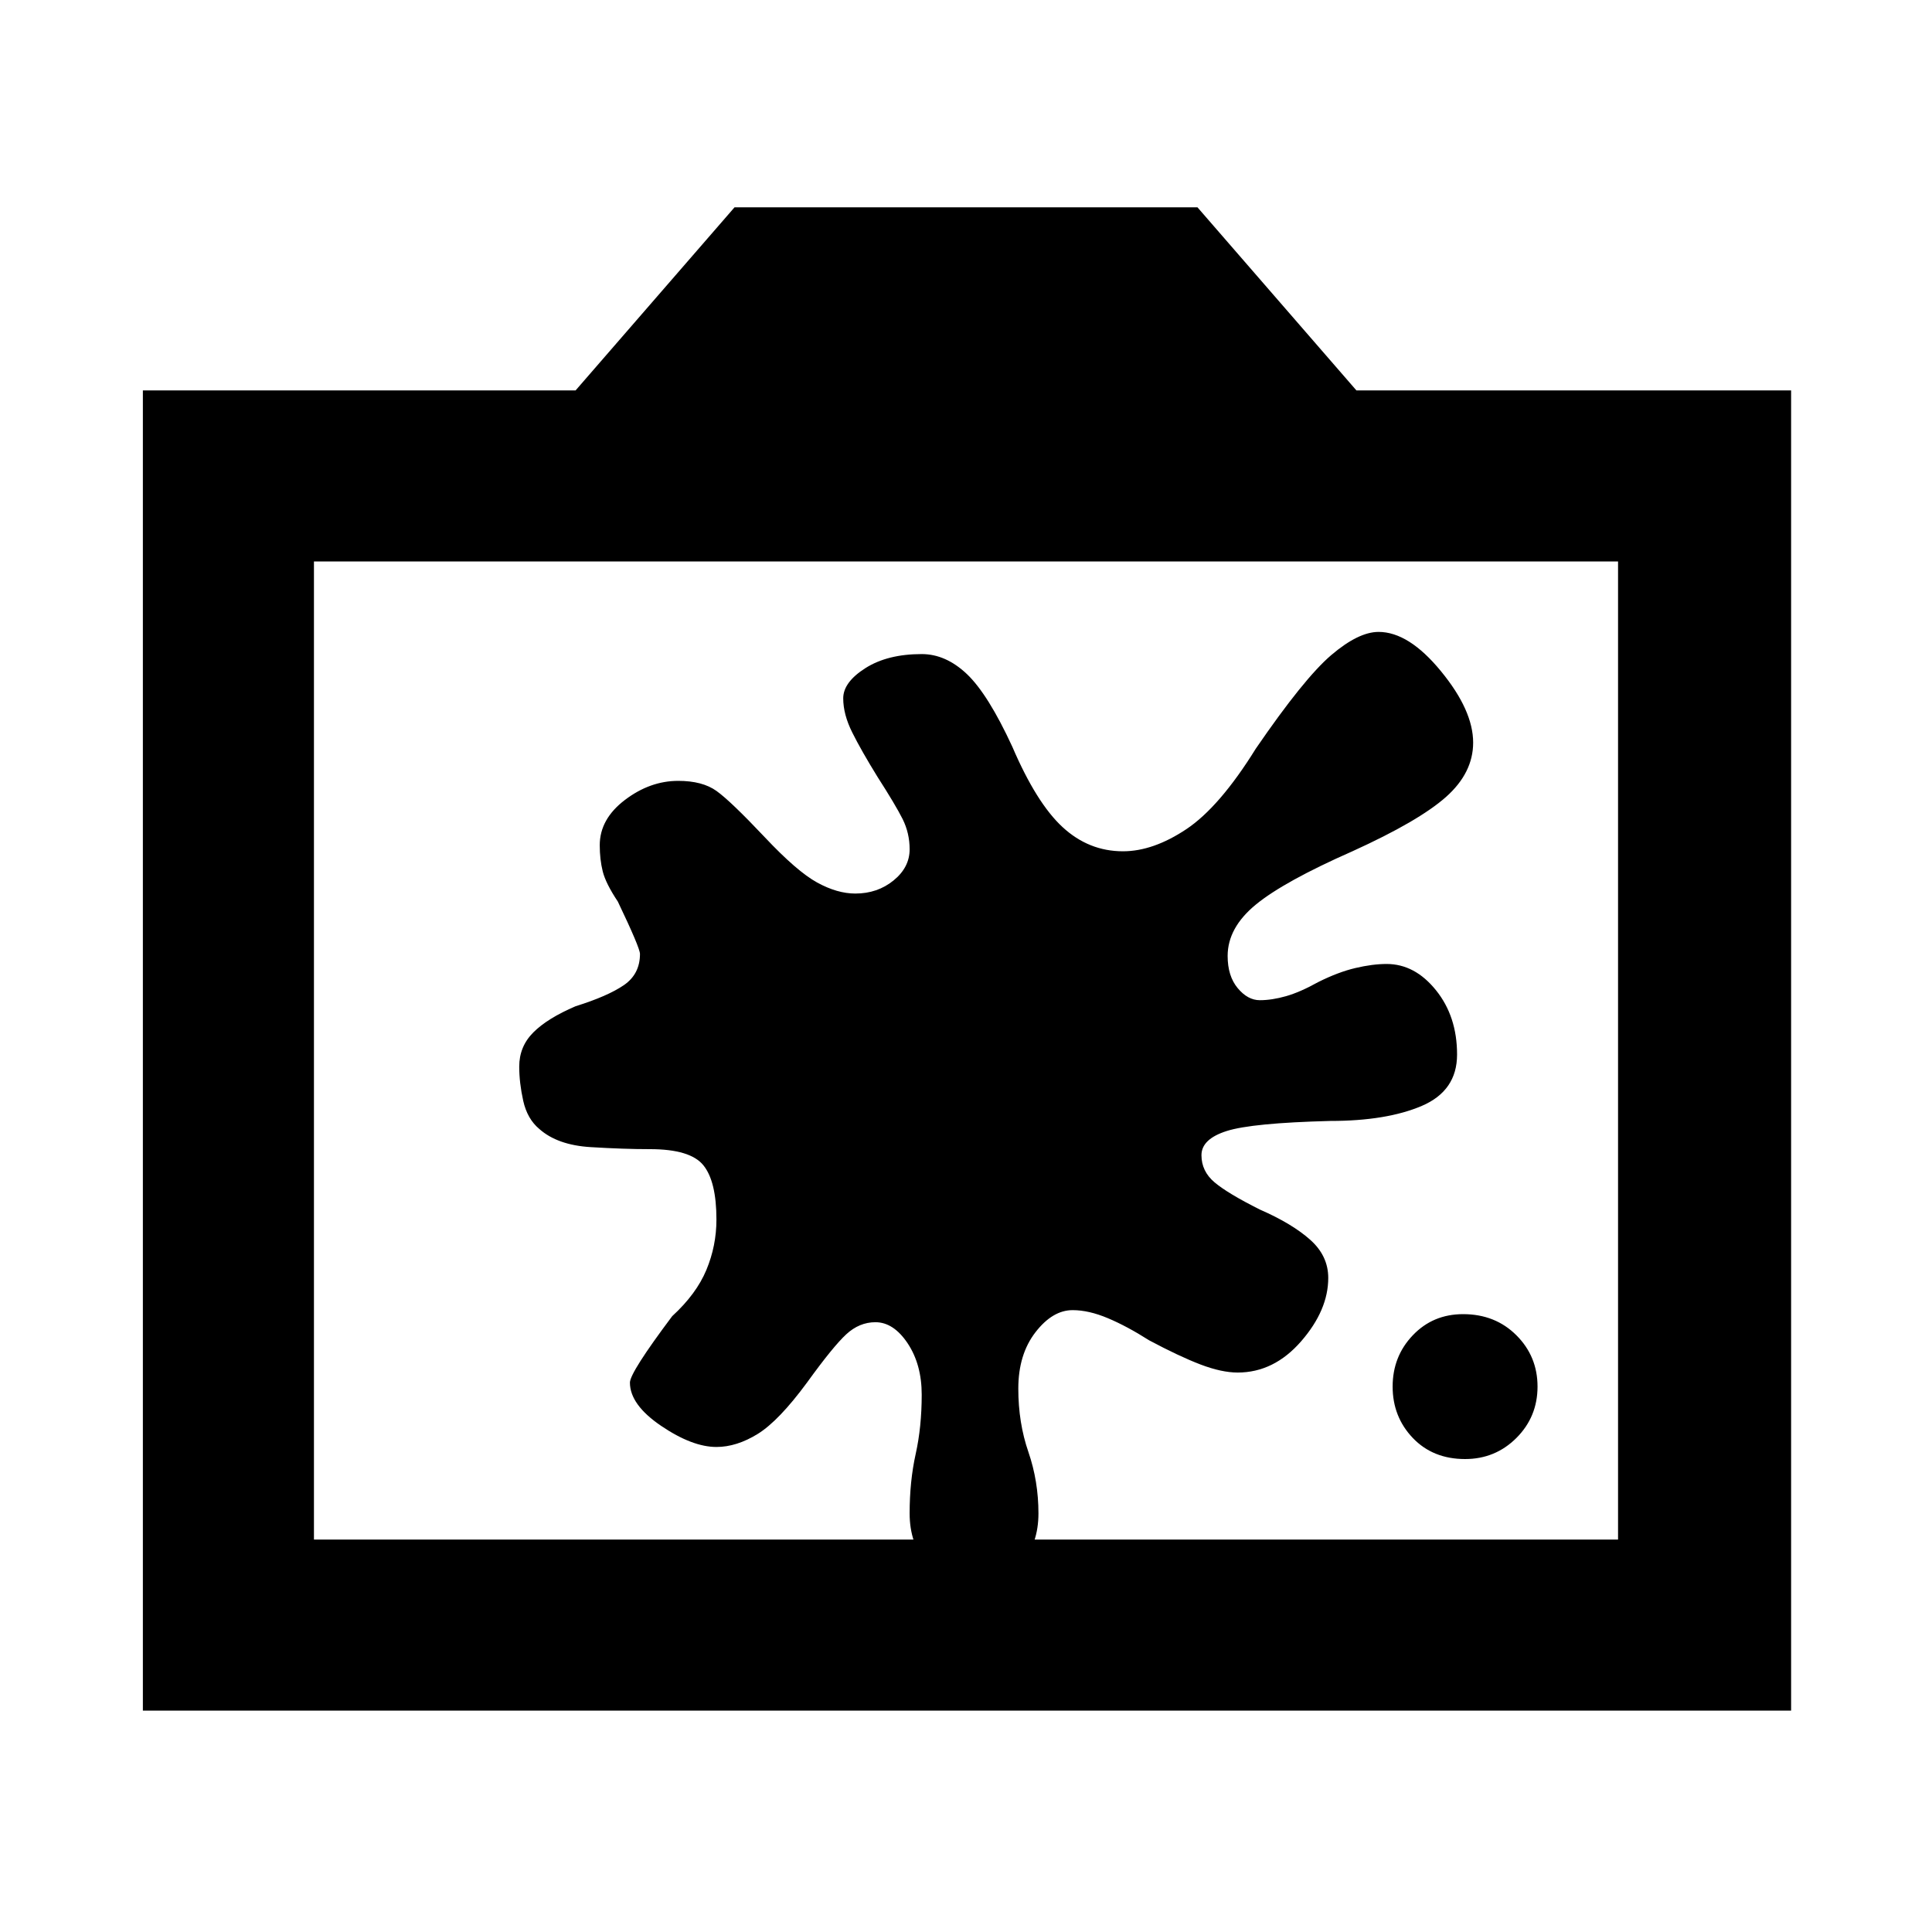 <svg xmlns="http://www.w3.org/2000/svg" height="40" width="40"><path d="M30.333 30.208Q29.667 30.208 29.25 29.771Q28.833 29.333 28.833 28.708Q28.833 28.083 29.25 27.646Q29.667 27.208 30.292 27.208Q30.958 27.208 31.396 27.646Q31.833 28.083 31.833 28.708Q31.833 29.333 31.396 29.771Q30.958 30.208 30.333 30.208ZM18.125 27.375Q17.792 27.375 17.521 27.625Q17.25 27.875 16.708 28.625Q16.125 29.417 15.688 29.688Q15.25 29.958 14.833 29.958Q14.333 29.958 13.688 29.521Q13.042 29.083 13.042 28.625Q13.042 28.417 13.917 27.25Q14.417 26.792 14.625 26.292Q14.833 25.792 14.833 25.25Q14.833 24.458 14.562 24.125Q14.292 23.792 13.458 23.792Q12.917 23.792 12.229 23.75Q11.542 23.708 11.167 23.375Q10.917 23.167 10.833 22.792Q10.75 22.417 10.75 22.083Q10.75 21.667 11.042 21.375Q11.333 21.083 11.917 20.833Q12.583 20.625 12.917 20.396Q13.25 20.167 13.25 19.75Q13.25 19.625 12.792 18.667Q12.542 18.292 12.479 18.042Q12.417 17.792 12.417 17.5Q12.417 16.958 12.938 16.562Q13.458 16.167 14.042 16.167Q14.542 16.167 14.833 16.375Q15.125 16.583 15.833 17.333Q16.5 18.042 16.917 18.271Q17.333 18.5 17.708 18.5Q18.167 18.5 18.5 18.229Q18.833 17.958 18.833 17.583Q18.833 17.25 18.688 16.958Q18.542 16.667 18.167 16.083Q17.833 15.542 17.646 15.167Q17.458 14.792 17.458 14.458Q17.458 14.125 17.917 13.833Q18.375 13.542 19.083 13.542Q19.583 13.542 20.021 13.958Q20.458 14.375 20.958 15.458Q21.458 16.625 22 17.125Q22.542 17.625 23.25 17.625Q23.875 17.625 24.562 17.167Q25.25 16.708 26 15.5Q27 14.042 27.562 13.563Q28.125 13.083 28.542 13.083Q29.167 13.083 29.833 13.896Q30.5 14.708 30.5 15.375Q30.5 16 29.938 16.5Q29.375 17 28 17.625Q26.583 18.25 26 18.729Q25.417 19.208 25.417 19.792Q25.417 20.208 25.625 20.458Q25.833 20.708 26.083 20.708Q26.333 20.708 26.625 20.625Q26.917 20.542 27.292 20.333Q27.708 20.125 28.062 20.042Q28.417 19.958 28.708 19.958Q29.292 19.958 29.729 20.5Q30.167 21.042 30.167 21.833Q30.167 22.583 29.438 22.896Q28.708 23.208 27.542 23.208Q25.917 23.25 25.396 23.417Q24.875 23.583 24.875 23.917Q24.875 24.25 25.146 24.479Q25.417 24.708 26.083 25.042Q26.75 25.333 27.125 25.667Q27.5 26 27.5 26.458Q27.5 27.125 26.938 27.771Q26.375 28.417 25.625 28.417Q25.292 28.417 24.854 28.25Q24.417 28.083 23.792 27.75Q23.333 27.458 22.938 27.292Q22.542 27.125 22.208 27.125Q21.792 27.125 21.438 27.583Q21.083 28.042 21.083 28.75Q21.083 29.458 21.292 30.062Q21.5 30.667 21.5 31.333Q21.5 31.958 21.146 32.375Q20.792 32.792 20.167 32.792Q19.542 32.792 19.188 32.375Q18.833 31.958 18.833 31.333Q18.833 30.667 18.958 30.104Q19.083 29.542 19.083 28.875Q19.083 28.25 18.792 27.812Q18.5 27.375 18.125 27.375ZM2.958 35.417V8.083H11.917L15.208 4.292H24.792L28.083 8.083H37.083V35.417ZM6.5 31.875H18.833H21.5H33.5V11.625H6.5ZM20 21.75Z"/></svg>